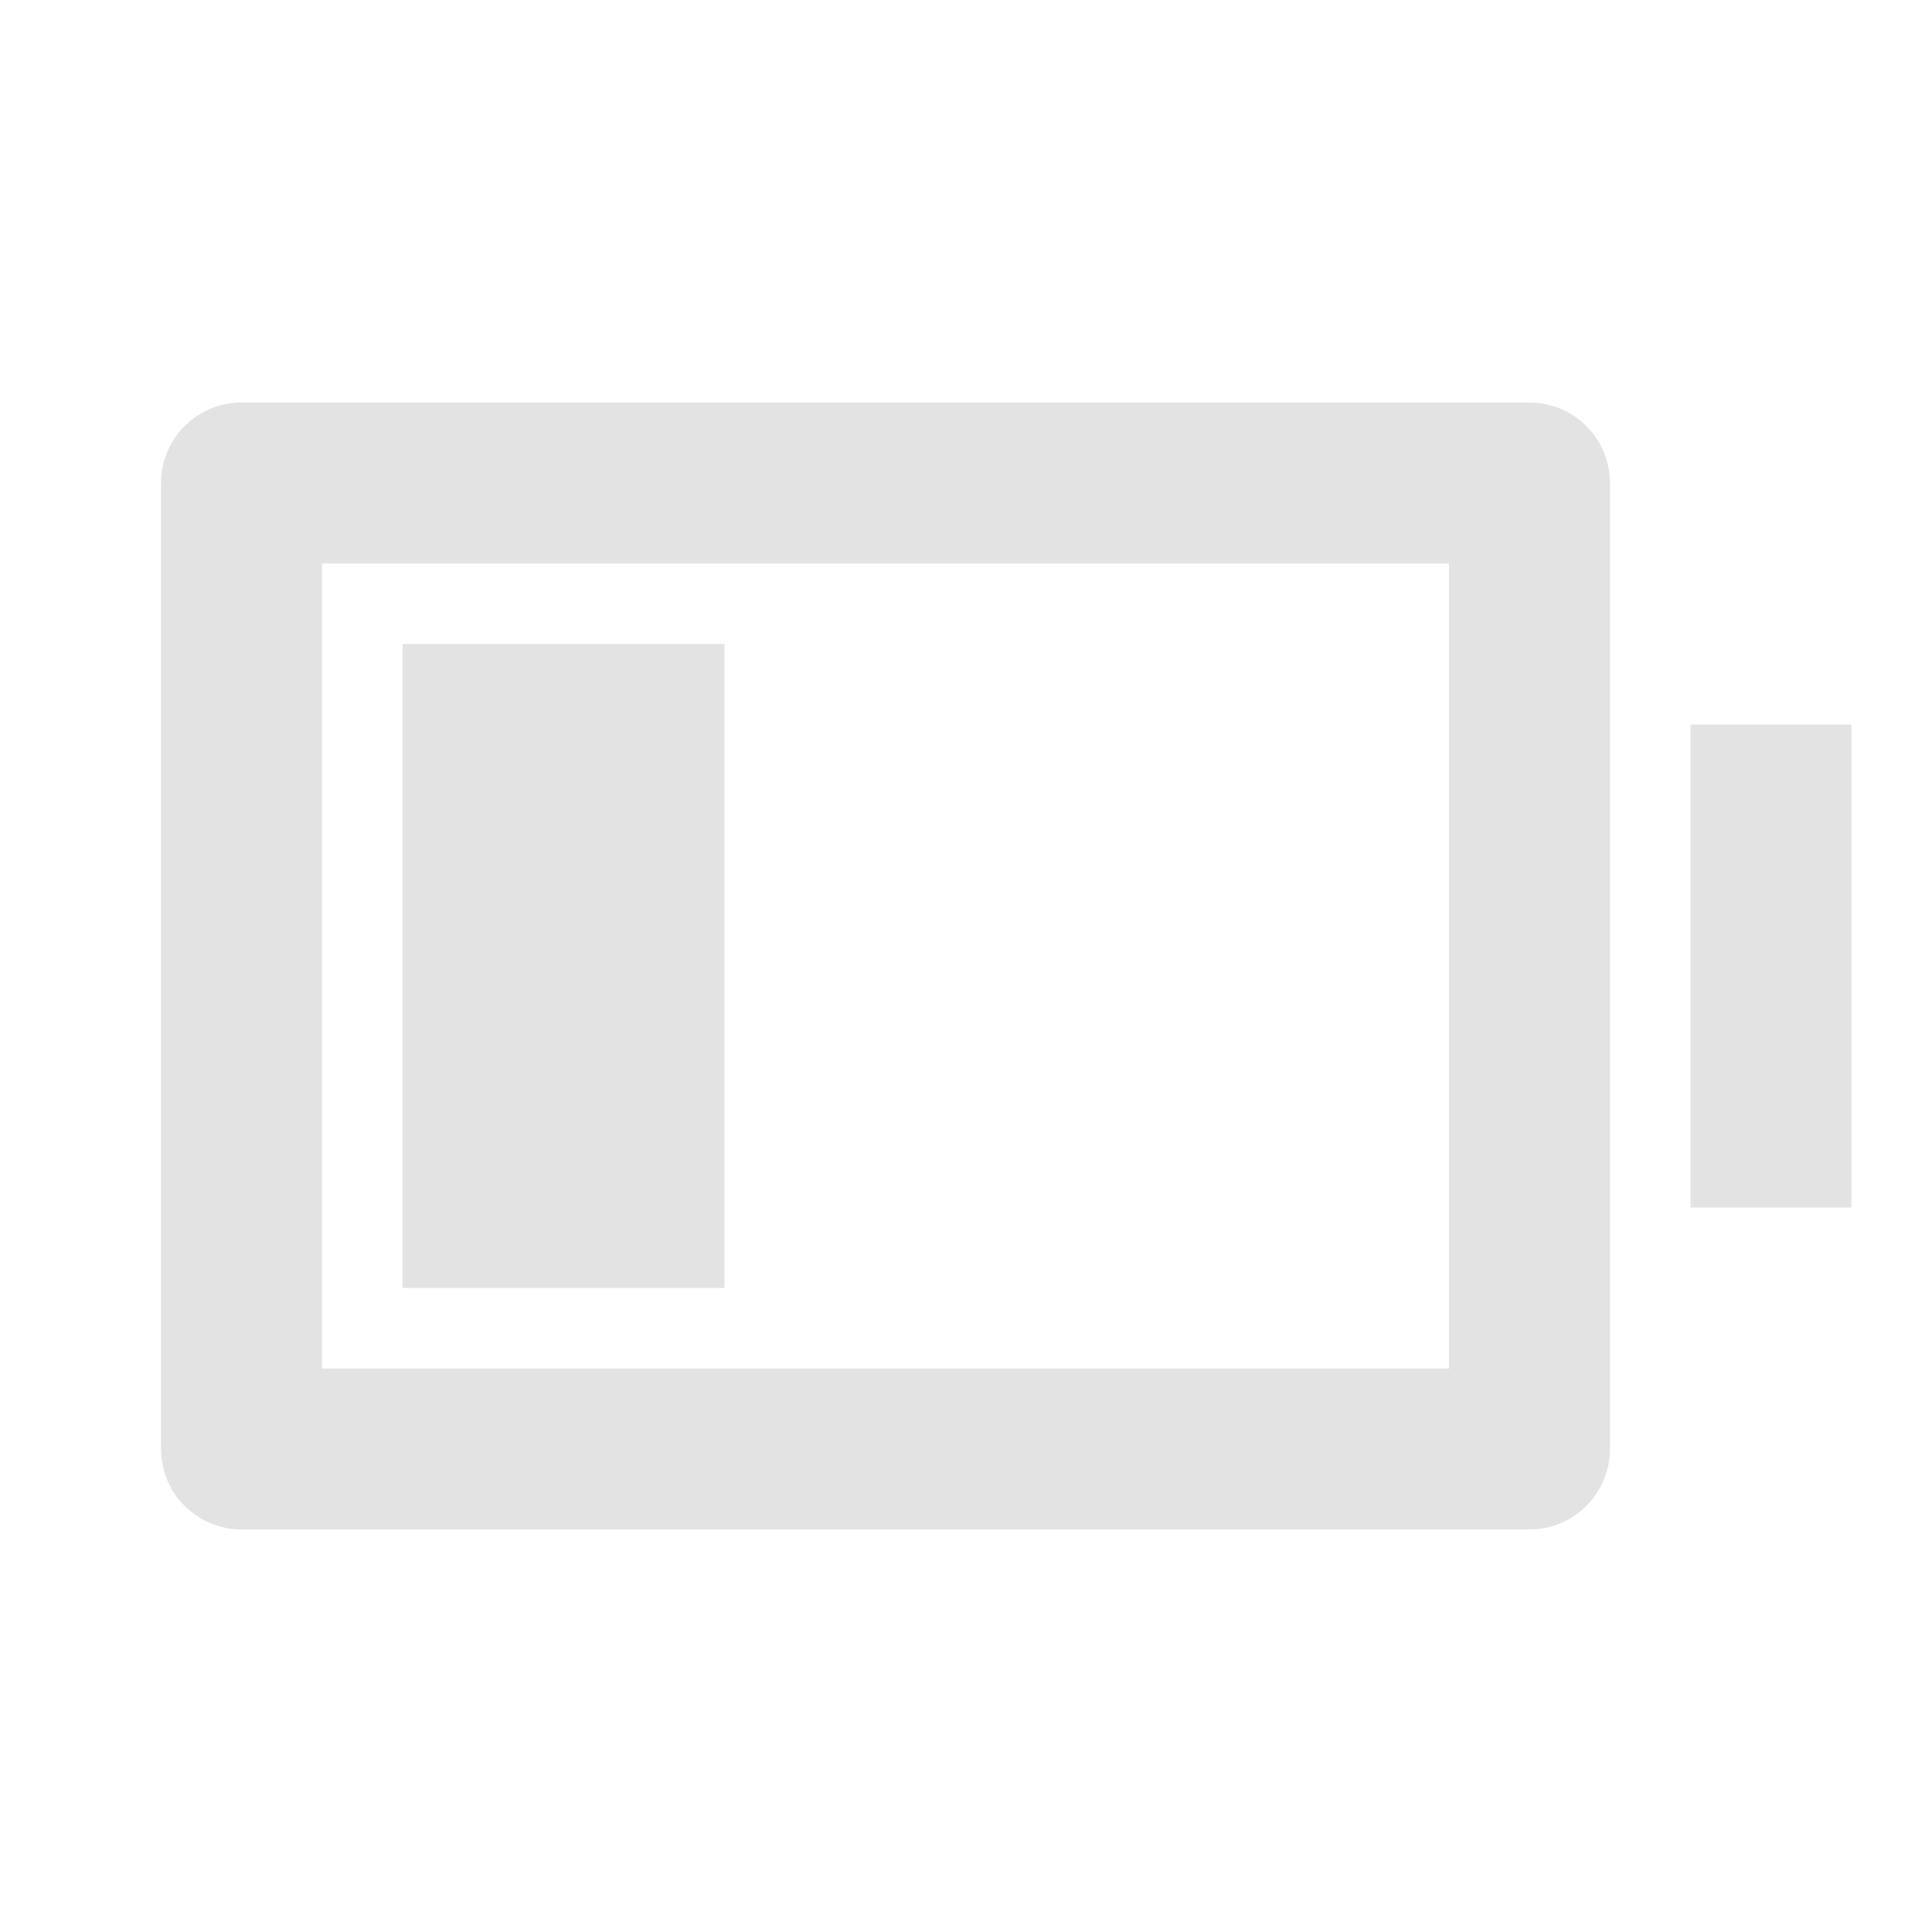 <svg width="20" height="20" viewBox="0 0 20 20" fill="none" xmlns="http://www.w3.org/2000/svg">
<path d="M3.333 5.833V14.167H15V5.833H3.333ZM2.5 4.167H15.833C16.293 4.167 16.666 4.54 16.666 5V15C16.666 15.46 16.293 15.833 15.833 15.833H2.5C2.04 15.833 1.667 15.46 1.667 15V5C1.667 4.54 2.04 4.167 2.5 4.167ZM4.167 6.667H7.5V13.333H4.167V6.667ZM17.5 7.5H19.166V12.5H17.5V7.5Z" fill="#E3E3E3"/>
</svg>
